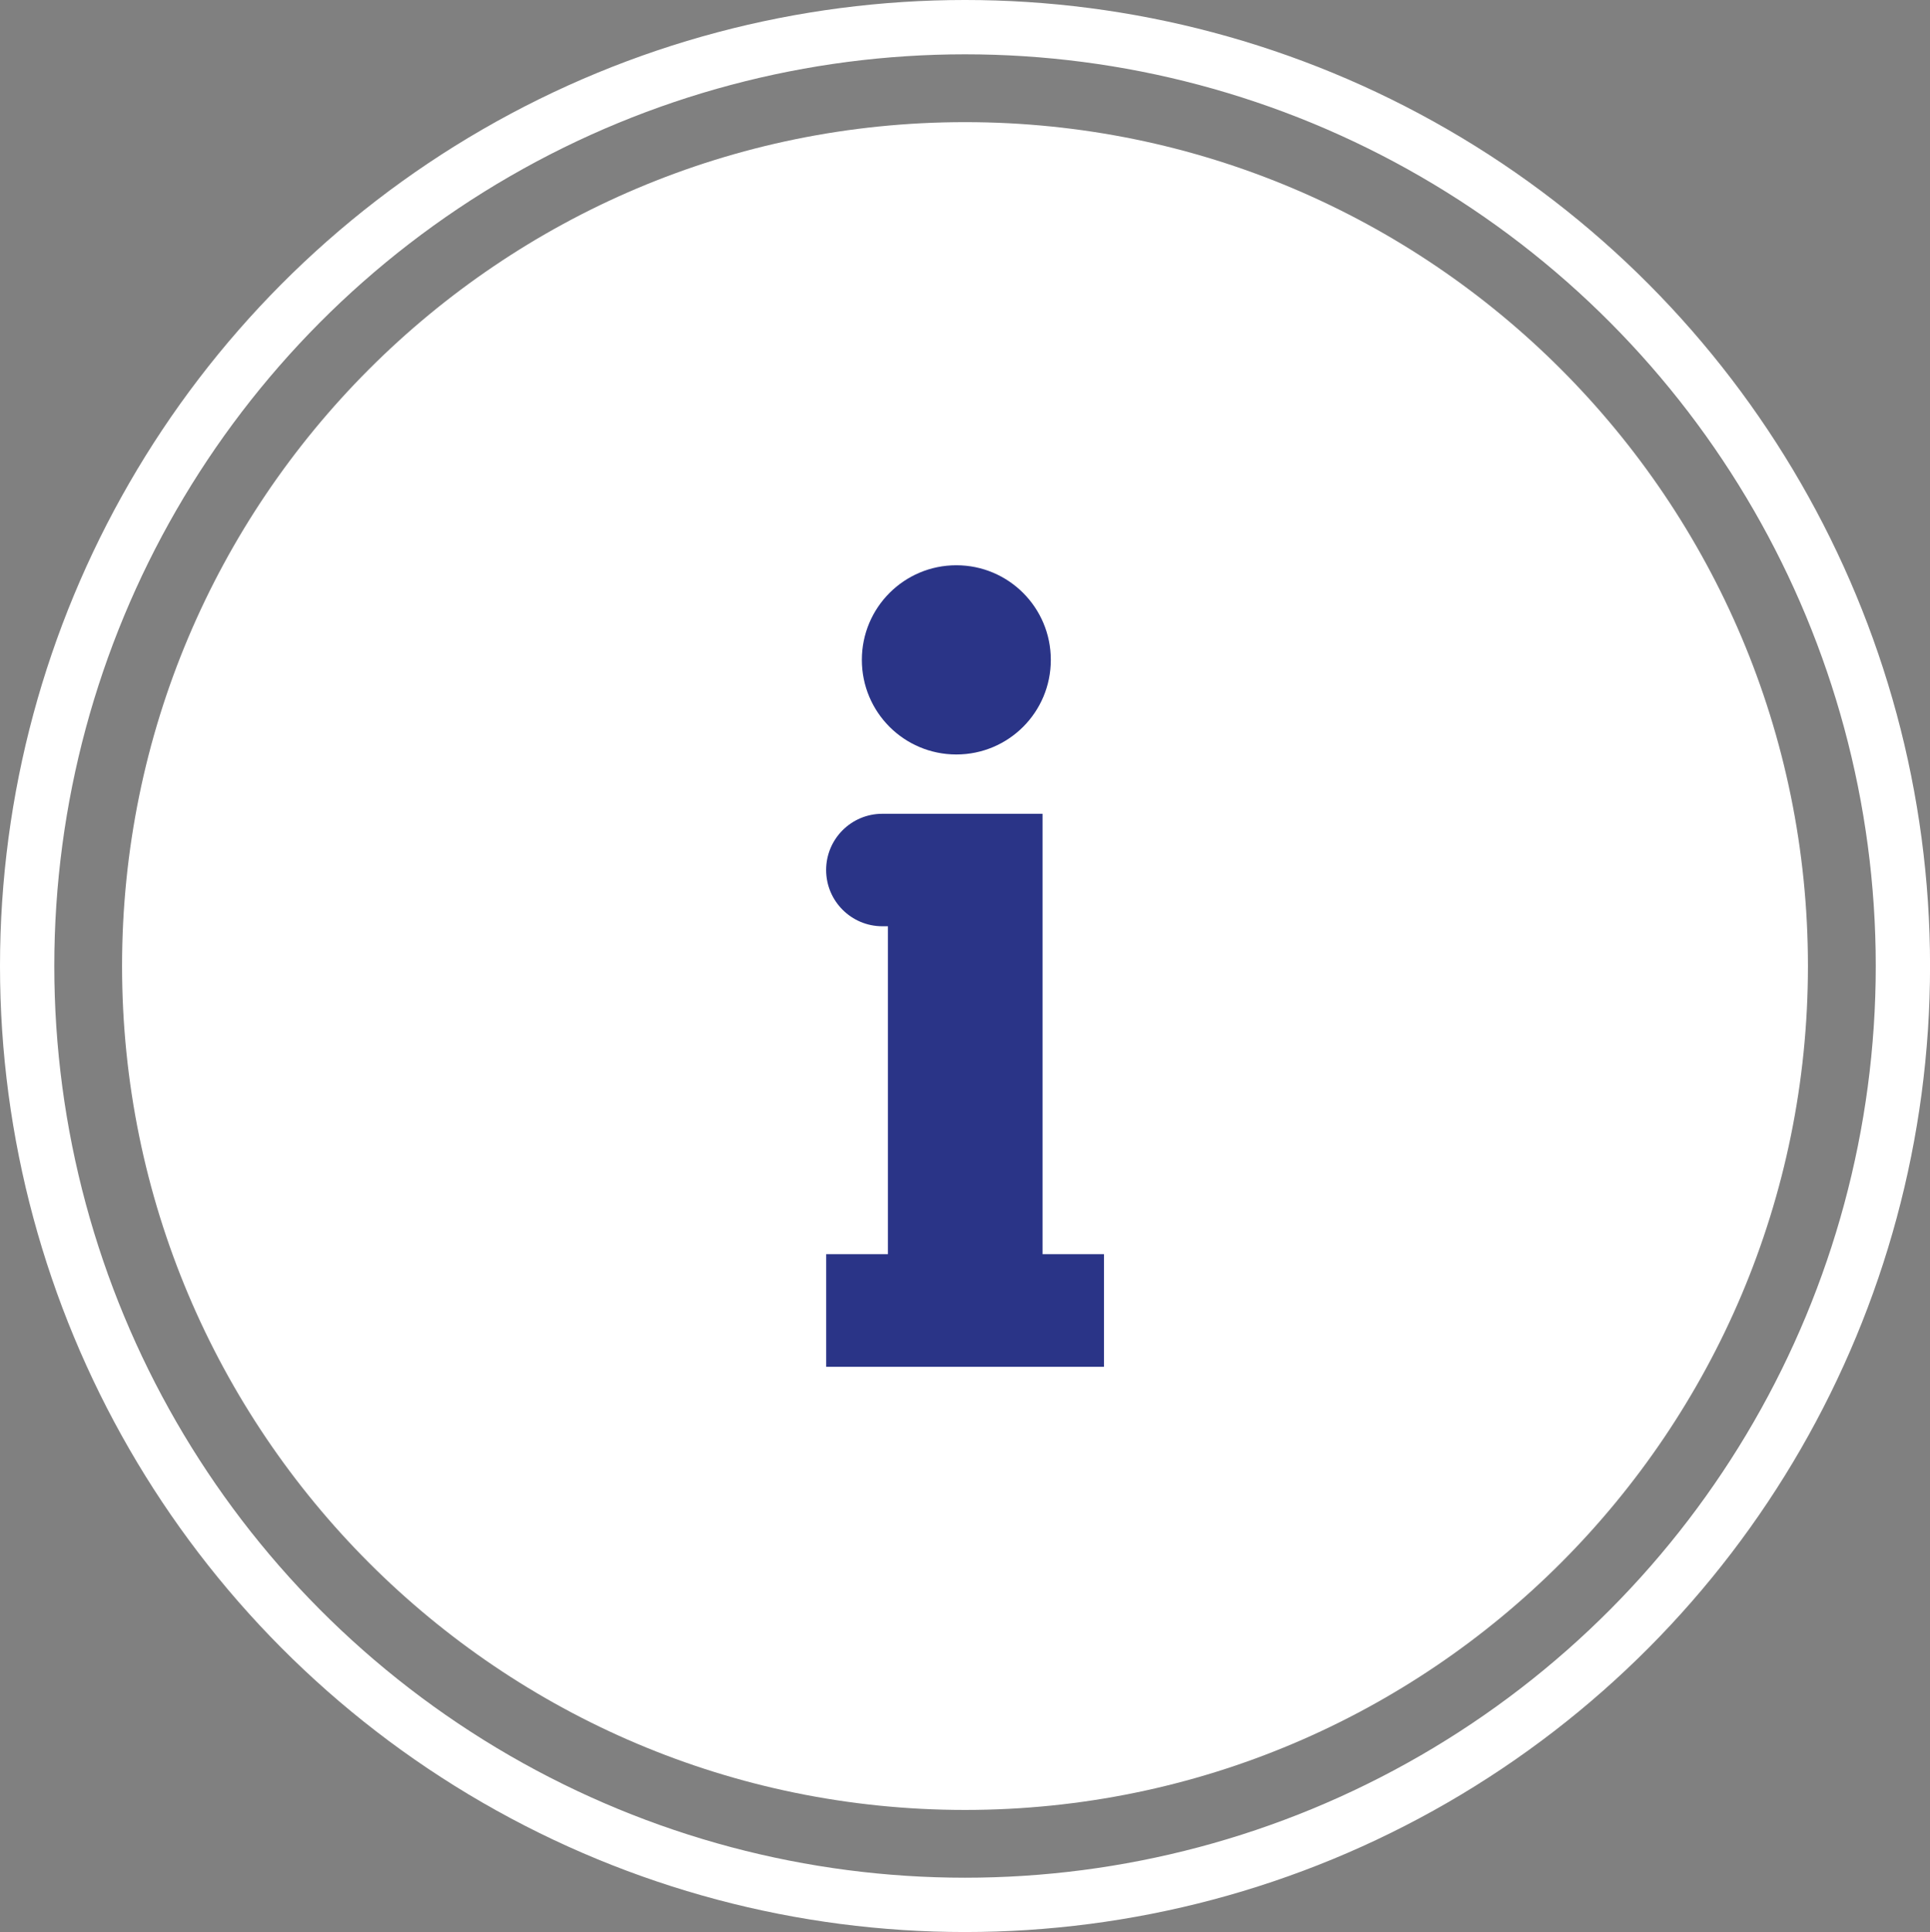 <?xml version="1.0" encoding="utf-8"?>
<!-- Generator: Adobe Illustrator 16.0.0, SVG Export Plug-In . SVG Version: 6.00 Build 0)  -->
<!DOCTYPE svg PUBLIC "-//W3C//DTD SVG 1.1//EN" "http://www.w3.org/Graphics/SVG/1.1/DTD/svg11.dtd">
<svg version="1.1" id="Layer_1" xmlns="http://www.w3.org/2000/svg" xmlns:xlink="http://www.w3.org/1999/xlink" x="0px" y="0px"
	 width="35.545px" height="35.575px" viewBox="0 0 35.545 35.575" enable-background="new 0 0 35.545 35.575" xml:space="preserve">
<rect x="0" y="0" width="35.545" height="35.575" fill="#808080" stroke="none"/>
<path fill="#FFFFFF" d="M33.297,17.787c0-8.581-6.951-15.538-15.524-15.538c-8.575,0-15.525,6.957-15.525,15.538
	c0,8.582,6.951,15.539,15.525,15.539C26.346,33.326,33.297,26.369,33.297,17.787"/>
<ellipse fill="none" stroke="#FFFFFF" stroke-miterlimit="10" cx="17.773" cy="17.787" rx="17.273" ry="17.287"/>
<path fill="#2A3487" d="M17.613,10.408c0.962,0,1.74,0.779,1.74,1.742c0,0.964-0.778,1.742-1.74,1.742
	c-0.962,0-1.74-0.778-1.74-1.742C15.873,11.187,16.651,10.408,17.613,10.408 M19.196,14.984h-0.045h-2.799H16.25
	c-0.573,0-1.035,0.465-1.035,1.035c0,0.573,0.465,1.036,1.035,1.036h0.103v6.038h-1.137v2.073h5.116v-2.073h-1.131v-8.109H19.196z"
	/>
</svg>
